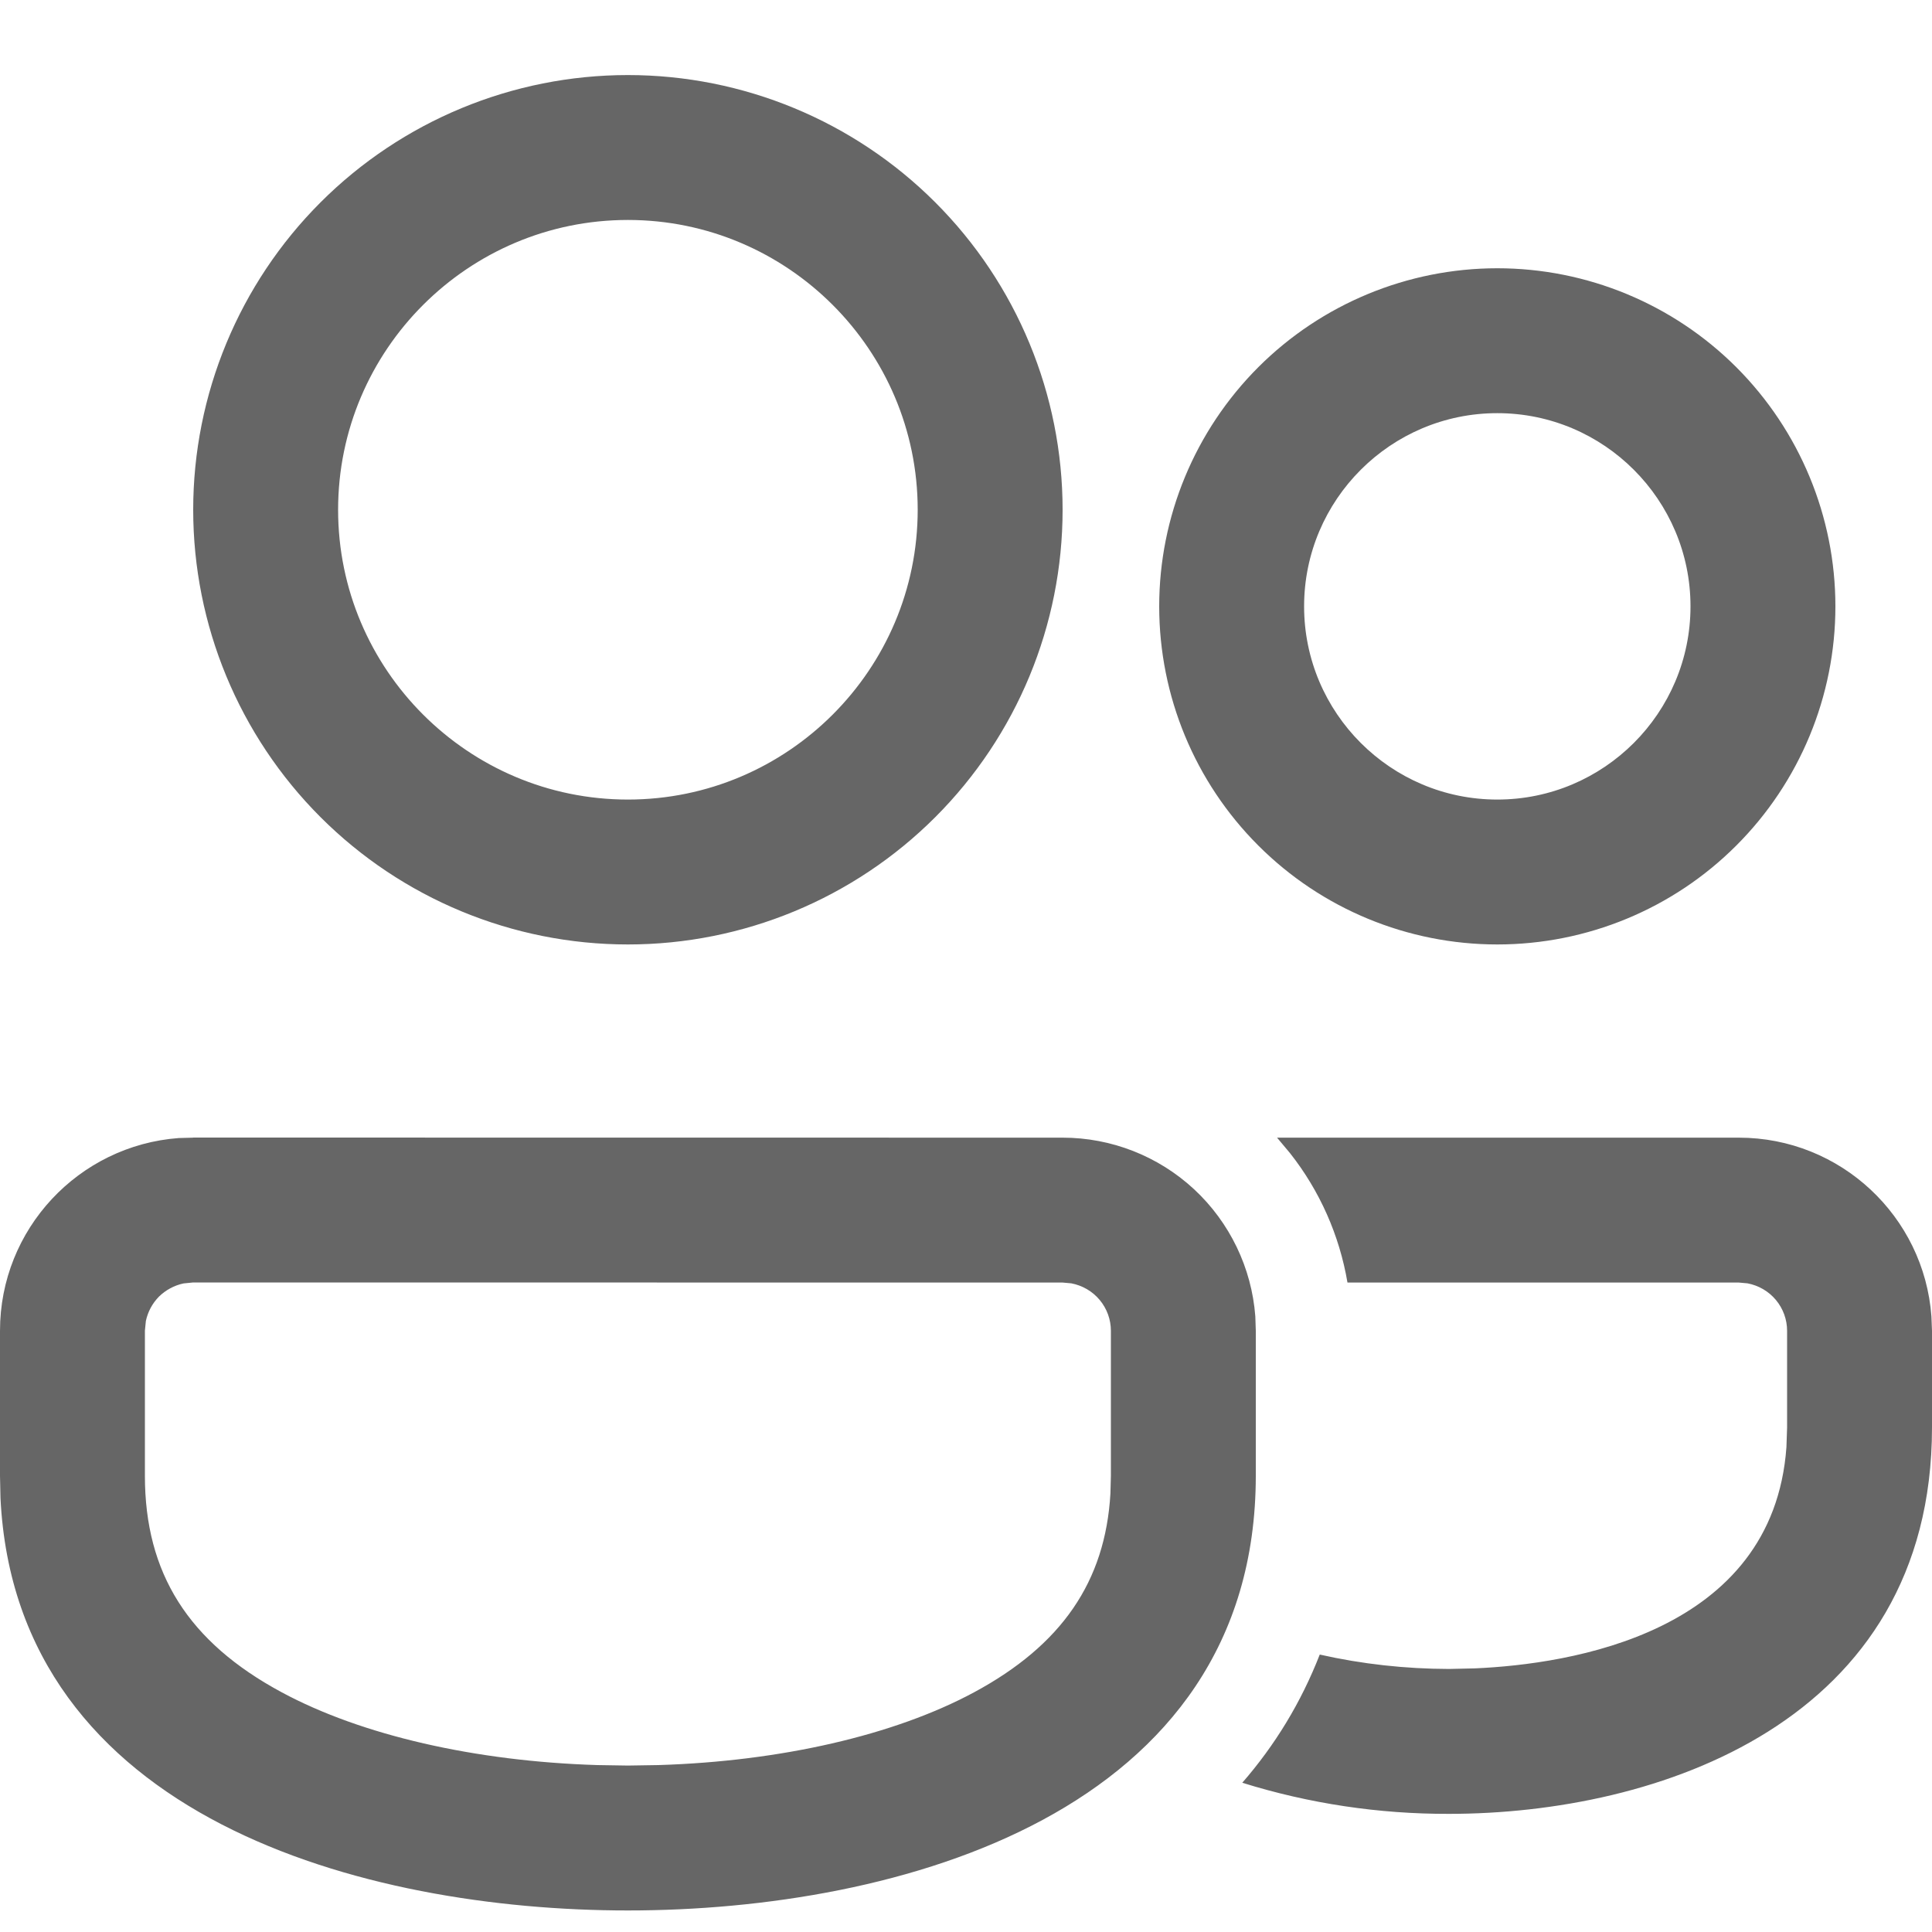 <svg width="20" height="20" viewBox="0 0 20 20" fill="none" xmlns="http://www.w3.org/2000/svg">
<path d="M2 11.776L11 11.777C11.505 11.777 11.991 11.968 12.361 12.311C12.73 12.654 12.957 13.124 12.995 13.627L13 13.777V15.277C12.999 18.777 9.284 19.777 6.5 19.777C3.778 19.777 0.165 18.821 0.005 15.507L0 15.277V13.776C0 12.722 0.816 11.858 1.85 11.781L2 11.777V11.776ZM13.22 11.777H18C19.054 11.777 19.918 12.593 19.994 13.627L20 13.777V14.777C19.999 17.839 17.142 18.777 15 18.777C14.274 18.779 13.553 18.671 12.86 18.455C13.196 18.069 13.467 17.628 13.662 17.128C14.101 17.227 14.55 17.276 15 17.277L15.267 17.271C16.252 17.228 18.353 16.908 18.493 14.982L18.5 14.777V13.777C18.5 13.66 18.459 13.547 18.384 13.457C18.309 13.367 18.205 13.307 18.09 13.285L18 13.277H13.949C13.866 12.788 13.662 12.327 13.354 11.937L13.22 11.777H18H13.22ZM2 13.276L1.9 13.286C1.804 13.306 1.716 13.354 1.646 13.422C1.577 13.492 1.53 13.58 1.51 13.675L1.5 13.776V15.277C1.5 16.286 1.95 16.999 2.917 17.519C3.743 17.964 4.92 18.233 6.183 18.272L6.5 18.277L6.817 18.272C8.08 18.233 9.256 17.964 10.083 17.519C10.989 17.031 11.442 16.374 11.495 15.462L11.5 15.276V13.777C11.5 13.66 11.459 13.547 11.384 13.457C11.309 13.367 11.205 13.307 11.09 13.285L11 13.277L2 13.276ZM6.5 0.777C7.693 0.777 8.838 1.251 9.682 2.095C10.526 2.939 11 4.084 11 5.277C11 6.471 10.526 7.615 9.682 8.459C8.838 9.303 7.693 9.777 6.5 9.777C5.307 9.777 4.162 9.303 3.318 8.459C2.474 7.615 2 6.471 2 5.277C2 4.084 2.474 2.939 3.318 2.095C4.162 1.251 5.307 0.777 6.5 0.777ZM15.5 2.777C16.428 2.777 17.319 3.146 17.975 3.802C18.631 4.459 19 5.349 19 6.277C19 7.206 18.631 8.096 17.975 8.752C17.319 9.409 16.428 9.777 15.5 9.777C14.572 9.777 13.681 9.409 13.025 8.752C12.369 8.096 12 7.206 12 6.277C12 5.349 12.369 4.459 13.025 3.802C13.681 3.146 14.572 2.777 15.5 2.777ZM6.5 2.277C4.846 2.277 3.5 3.623 3.5 5.277C3.5 6.931 4.846 8.277 6.5 8.277C8.154 8.277 9.5 6.931 9.5 5.277C9.5 3.623 8.154 2.277 6.5 2.277ZM15.5 4.277C14.397 4.277 13.5 5.174 13.5 6.277C13.5 7.38 14.397 8.277 15.5 8.277C16.603 8.277 17.5 7.38 17.5 6.277C17.5 5.174 16.603 4.277 15.5 4.277Z" fill="#666666"/>
</svg>
